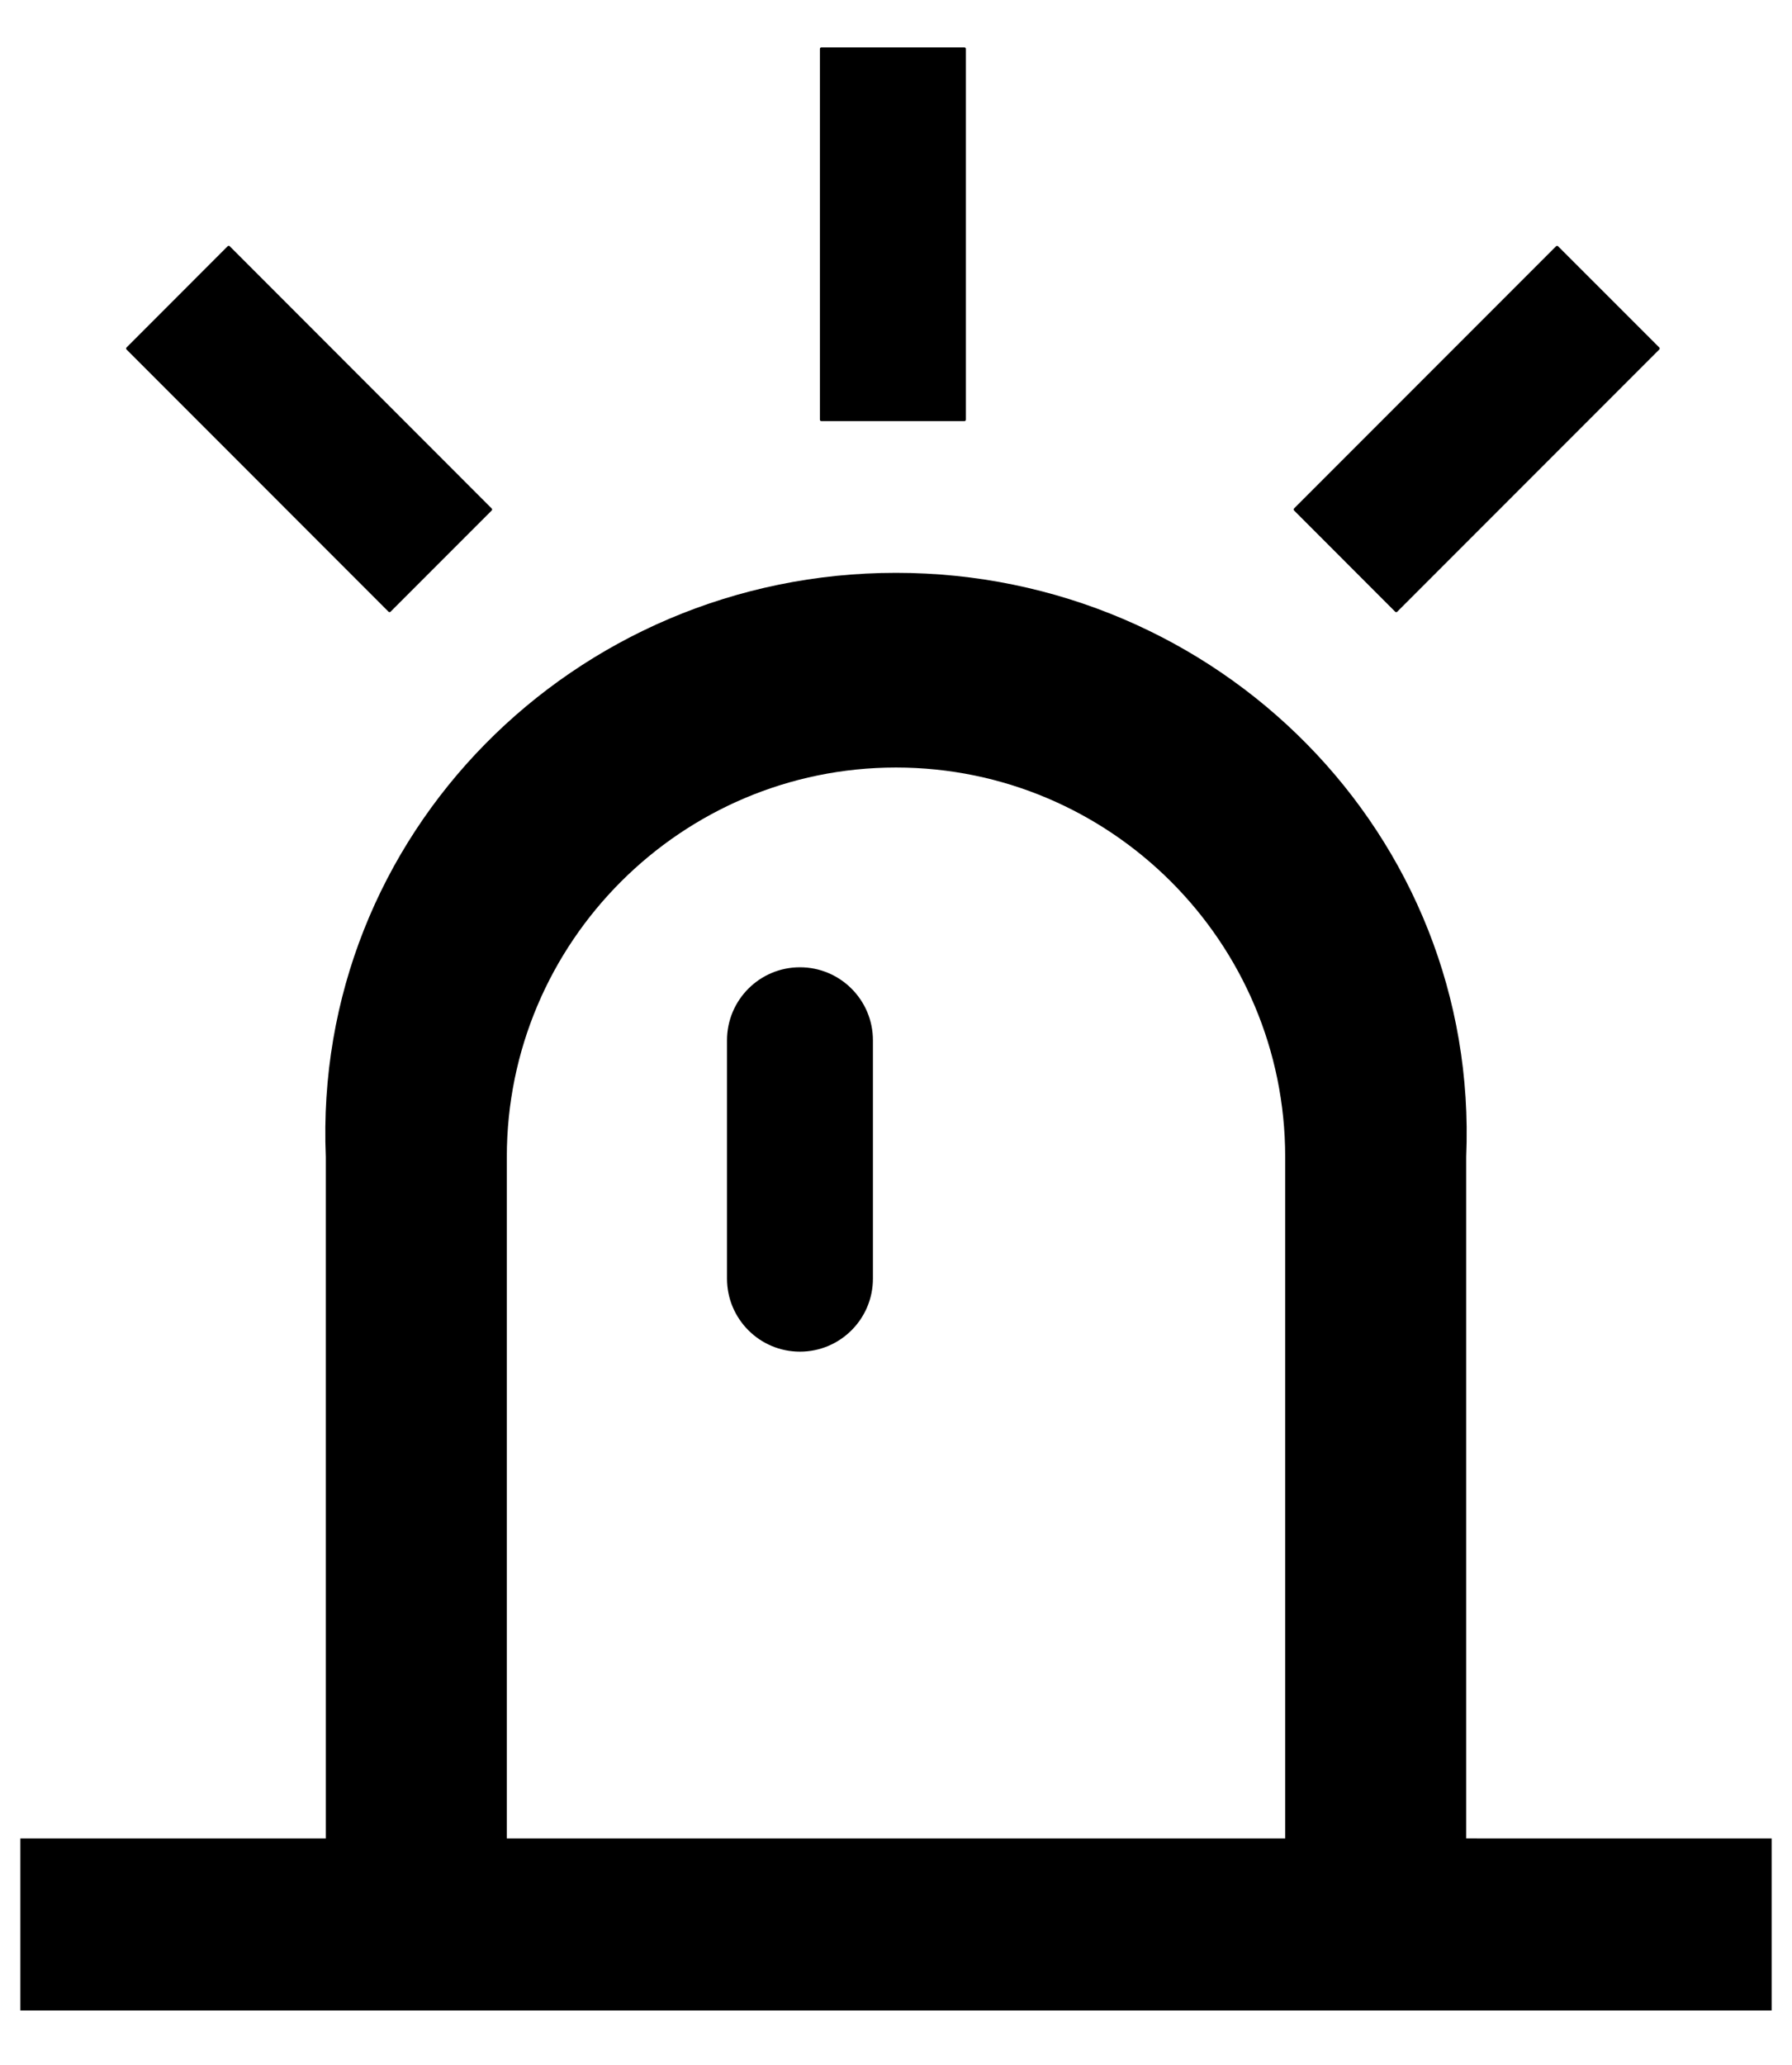 ﻿<?xml version="1.0" encoding="utf-8"?>
<svg version="1.1" xmlns:xlink="http://www.w3.org/1999/xlink" width="33px" height="38px" xmlns="http://www.w3.org/2000/svg">
  <g transform="matrix(1 0 0 1 -401 -3705 )">
    <path d="M 27.25 33.834  L 27 33.833  L 27 21.292  C 27.25 15.364  22.428 10.542  16.5 10.542  C 10.572 10.542  5.75 15.364  6 21.292  L 6 33.834  L 0.375 33.834  L 0.375 37  L 32.625 37  L 32.625 33.834  L 27.25 33.834  Z M 9.333 33.833  L 9.333 21.292  C 9.333 17.34  12.548 14.125  16.5 14.125  C 20.452 14.125  23.667 17.34  23.667 21.292  L 23.667 33.834  L 9.333 33.834  Z M 16.075 19.145  C 16.075 18.403  15.473 17.801  14.731 17.801  C 13.989 17.801  13.388 18.403  13.388 19.145  L 13.388 23.531  C 13.388 24.273  13.989 24.875  14.731 24.875  C 15.473 24.875  16.075 24.273  16.075 23.531  L 16.075 19.145  Z M 15.099 7.724  C 15.099 7.738  15.11 7.75  15.125 7.75  L 17.76 7.75  C 17.775 7.75  17.787 7.738  17.787 7.723  L 17.787 0.899  C 17.787 0.884  17.775 0.873  17.76 0.873  L 15.125 0.873  C 15.11 0.873  15.099 0.884  15.099 0.899  L 15.099 7.724  Z M 2.33 6.432  L 7.155 11.258  C 7.165 11.268  7.182 11.268  7.192 11.258  L 9.055 9.395  C 9.065 9.385  9.065 9.368  9.055 9.358  L 4.23 4.531  C 4.22 4.521  4.203 4.521  4.193 4.531  L 2.33 6.395  C 2.32 6.405  2.32 6.422  2.33 6.432  Z M 23.83 9.394  L 25.693 11.258  C 25.703 11.268  25.72 11.268  25.73 11.258  L 30.556 6.432  C 30.566 6.422  30.566 6.405  30.556 6.395  L 28.692 4.532  C 28.682 4.522  28.666 4.522  28.655 4.532  L 23.83 9.357  C 23.82 9.367  23.82 9.384  23.83 9.394  Z " fill-rule="nonzero" fill="#000000" stroke="none" transform="matrix(1 0 0 1 401 3705 )" />
  </g>
</svg>